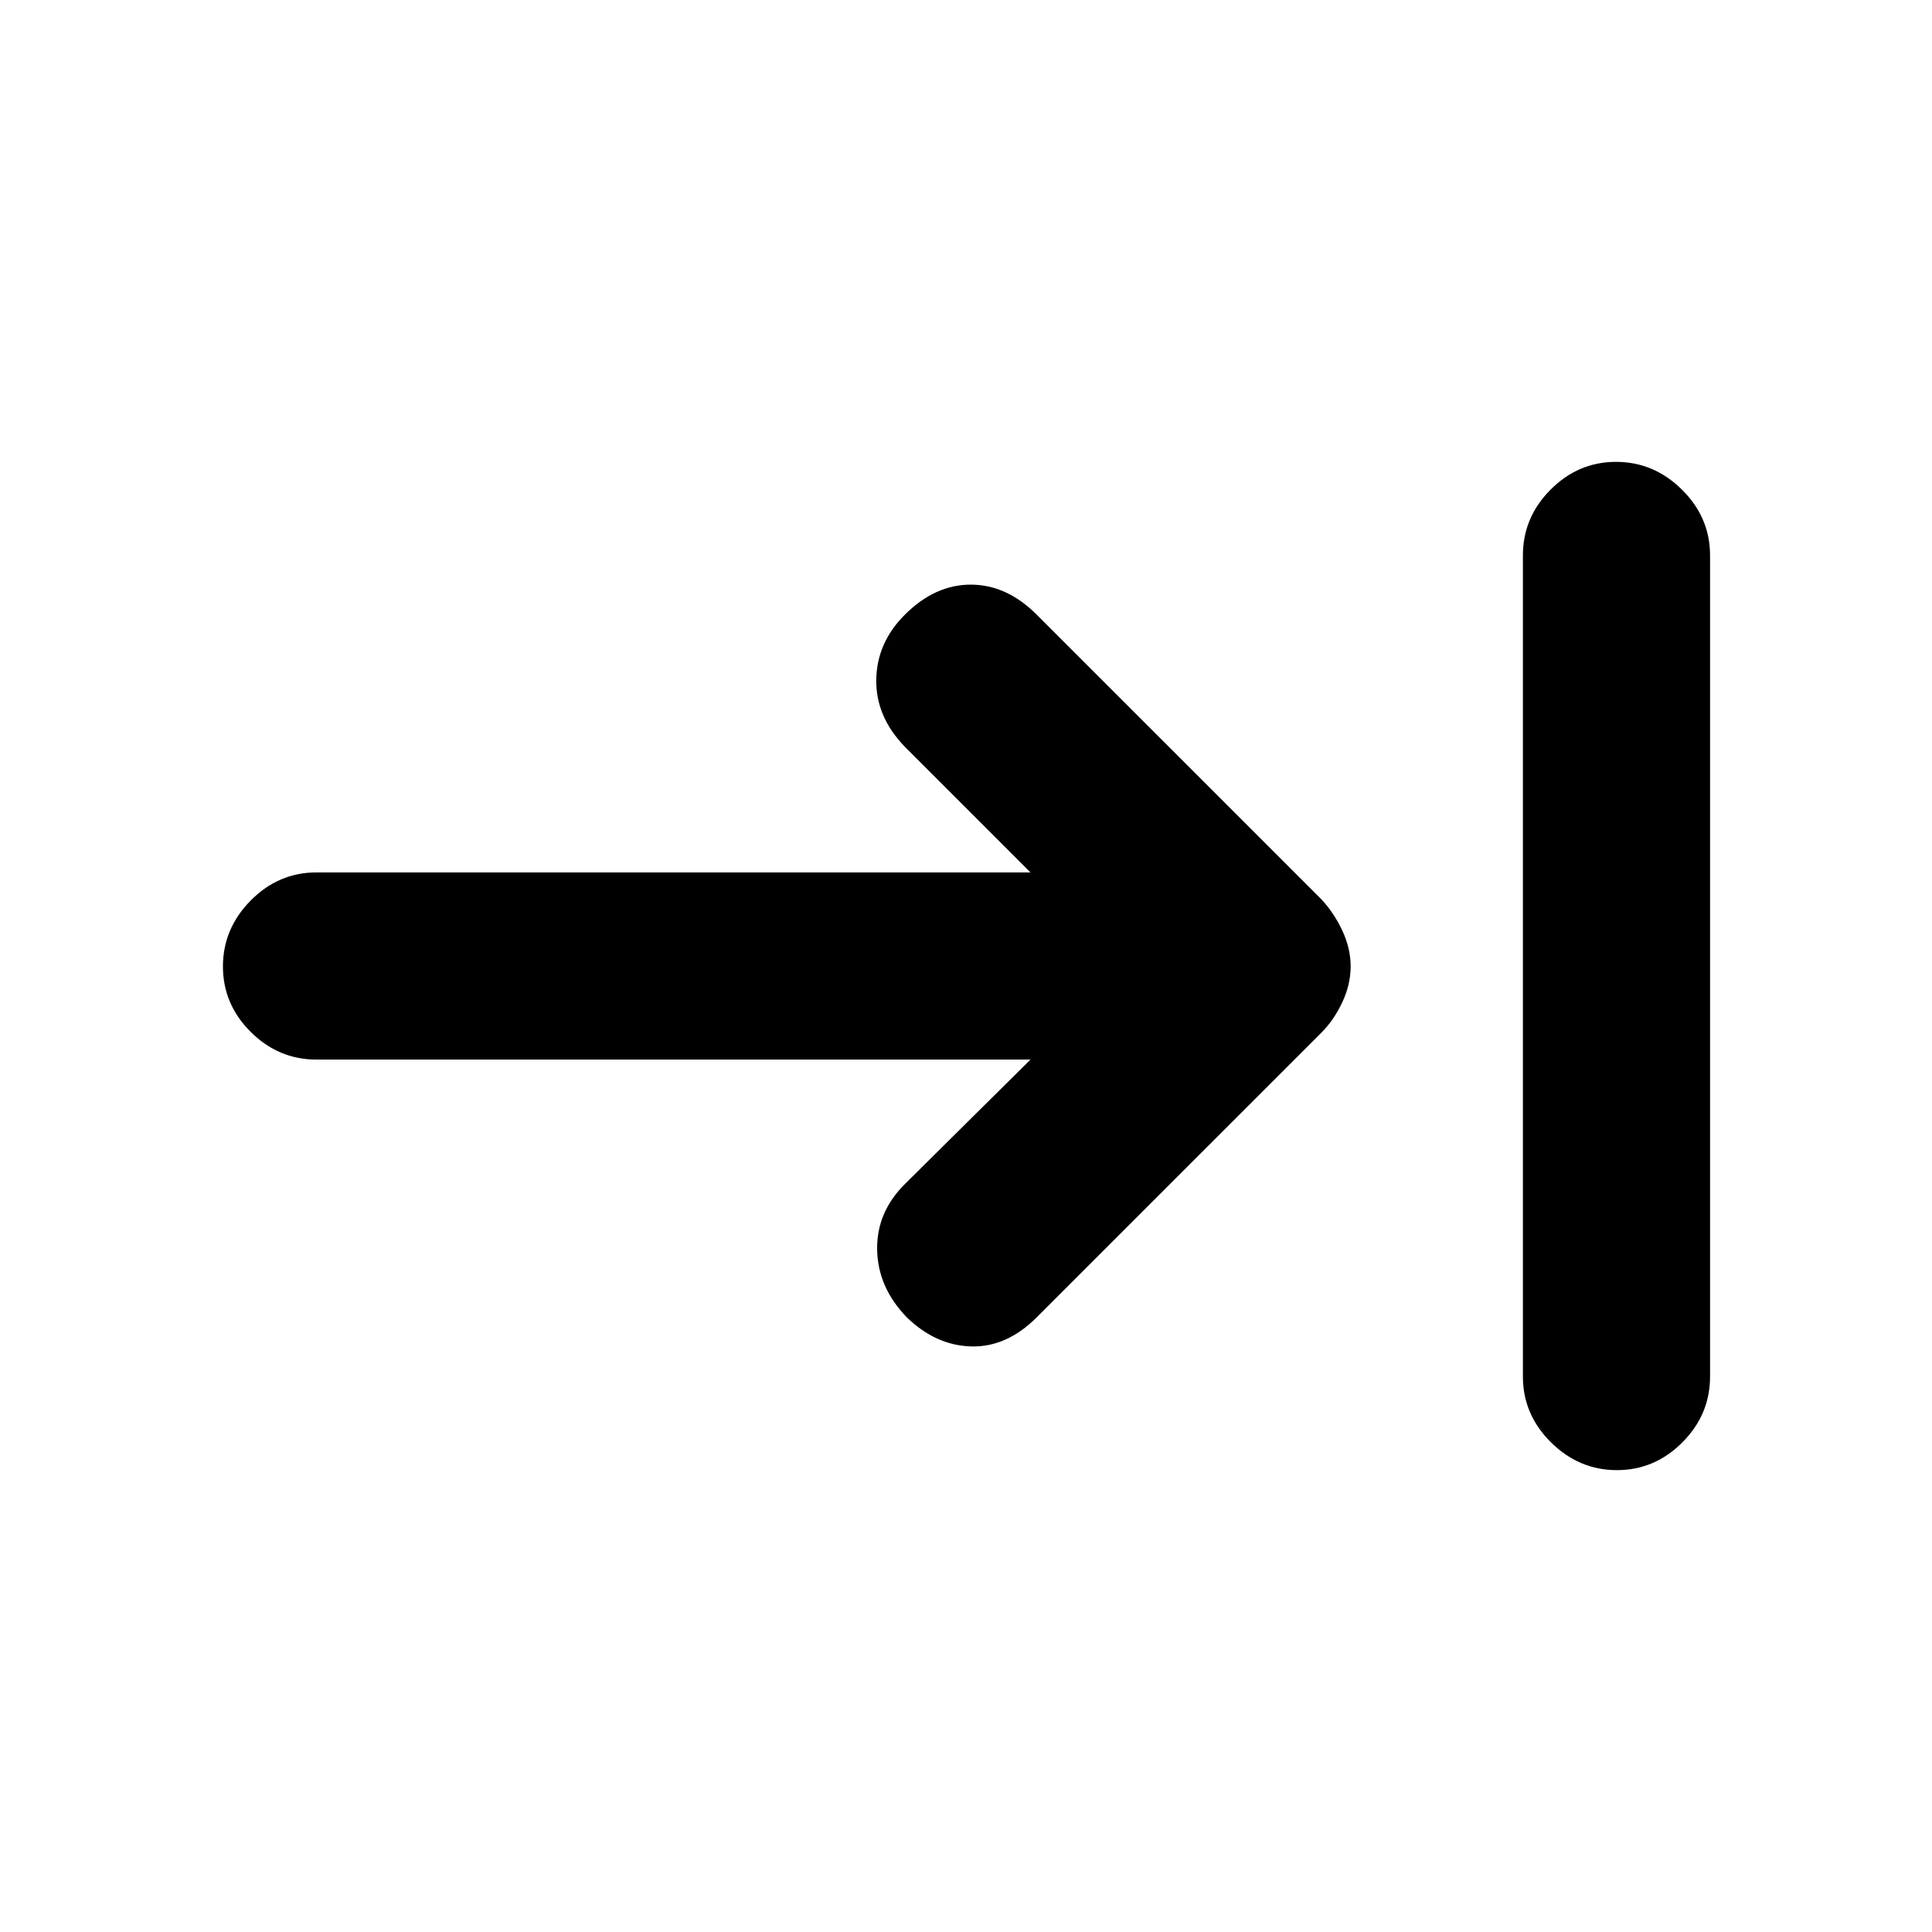 <svg xmlns="http://www.w3.org/2000/svg" height="20" viewBox="0 -960 960 960" width="20"><path d="M803.43-229.5q-18.8 0-32.76-13.81-13.95-13.8-13.95-32.69v-408q0-18.89 13.74-32.69 13.75-13.81 32.55-13.81 18.79 0 32.75 13.81 13.96 13.8 13.96 32.69v408q0 18.89-13.75 32.69-13.74 13.81-32.54 13.81Zm-291.39-204H157.26q-18.88 0-32.68-13.75-13.8-13.74-13.8-32.54 0-18.8 13.8-32.75 13.8-13.96 32.68-13.96h354.78l-62.45-62.46q-14.46-14.95-14.18-33.32.28-18.37 14.18-32.26 14.95-14.96 32.79-14.96t32.79 14.96l141.44 141.43q6.19 6.6 10.36 15.47 4.16 8.88 4.16 17.84 0 8.96-4.16 17.84-4.17 8.87-10.36 15.07L515.17-305.46q-14.95 14.96-32.54 14.49-17.59-.46-32.04-14.44-14.46-14.94-14.74-33.72-.29-18.79 14.17-32.91l62.02-61.46Z"/></svg>